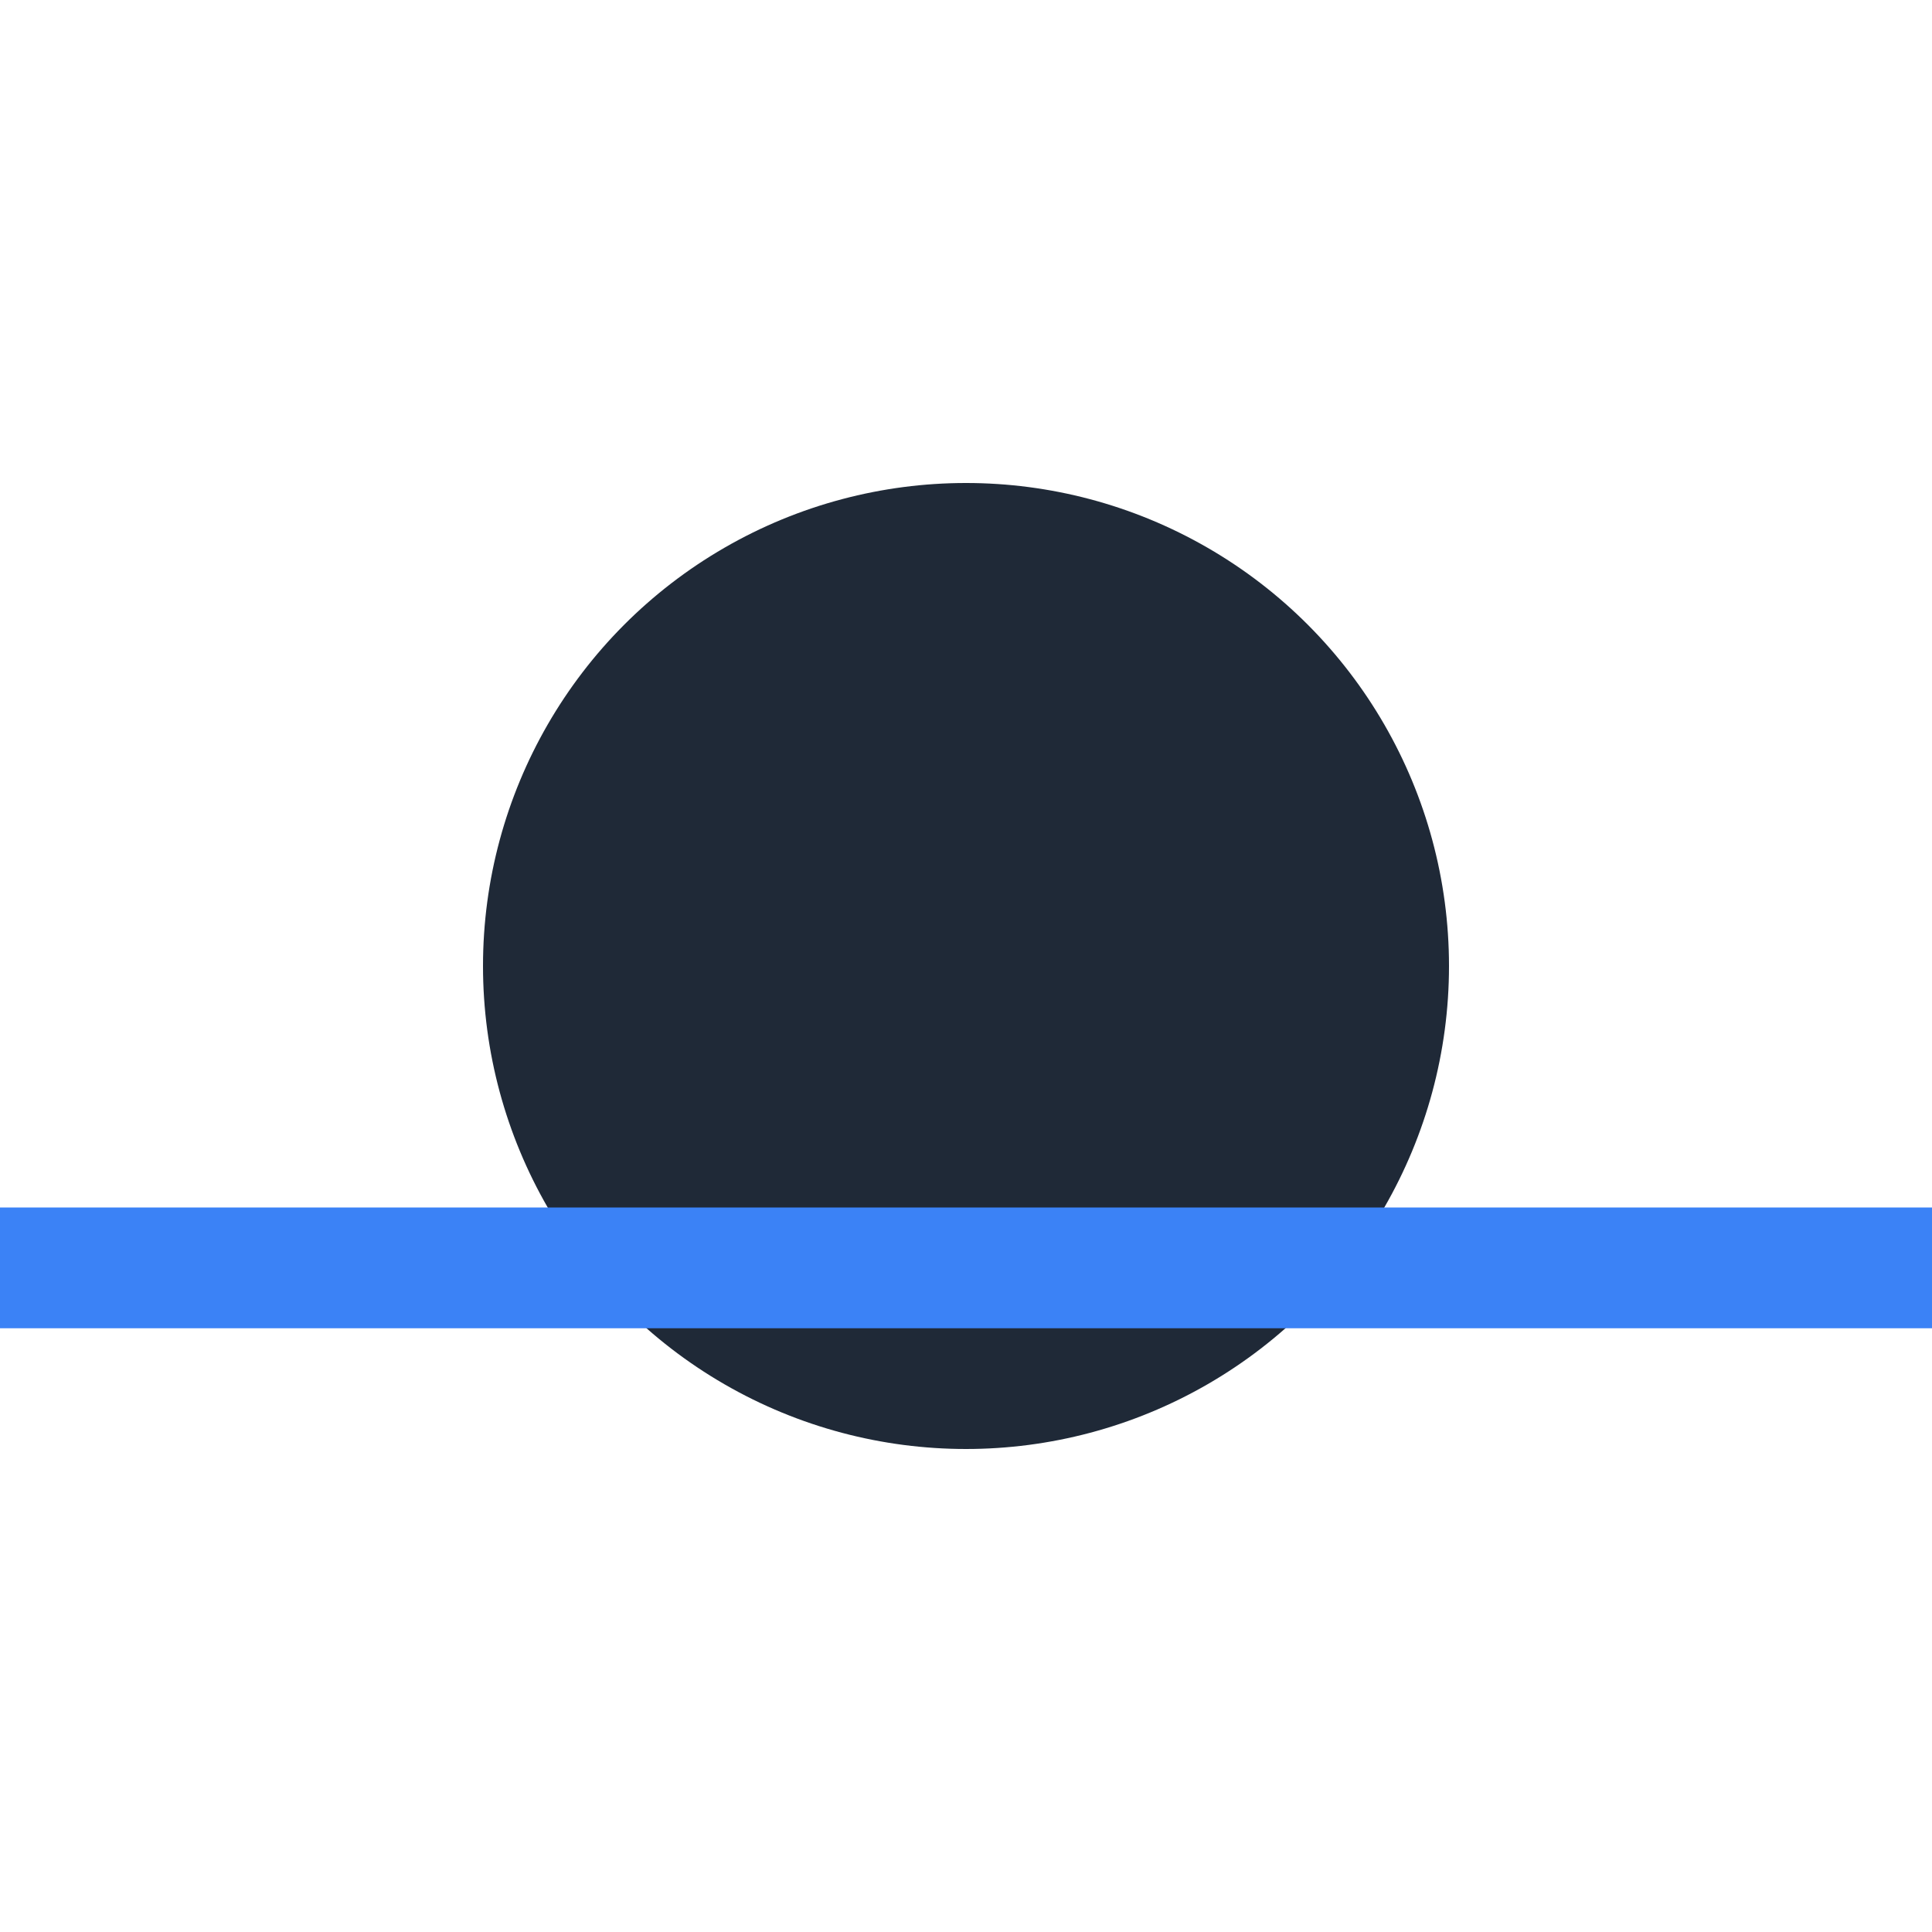 <svg xmlns="http://www.w3.org/2000/svg" viewBox="0 0 64 64">
  <rect width="64" height="64" fill="#fff"/>
  <circle cx="32" cy="32" r="16" fill="#1f2937"/>
  <path d="M0 40h64v4H0z" fill="#3b82f6"/>
</svg>
